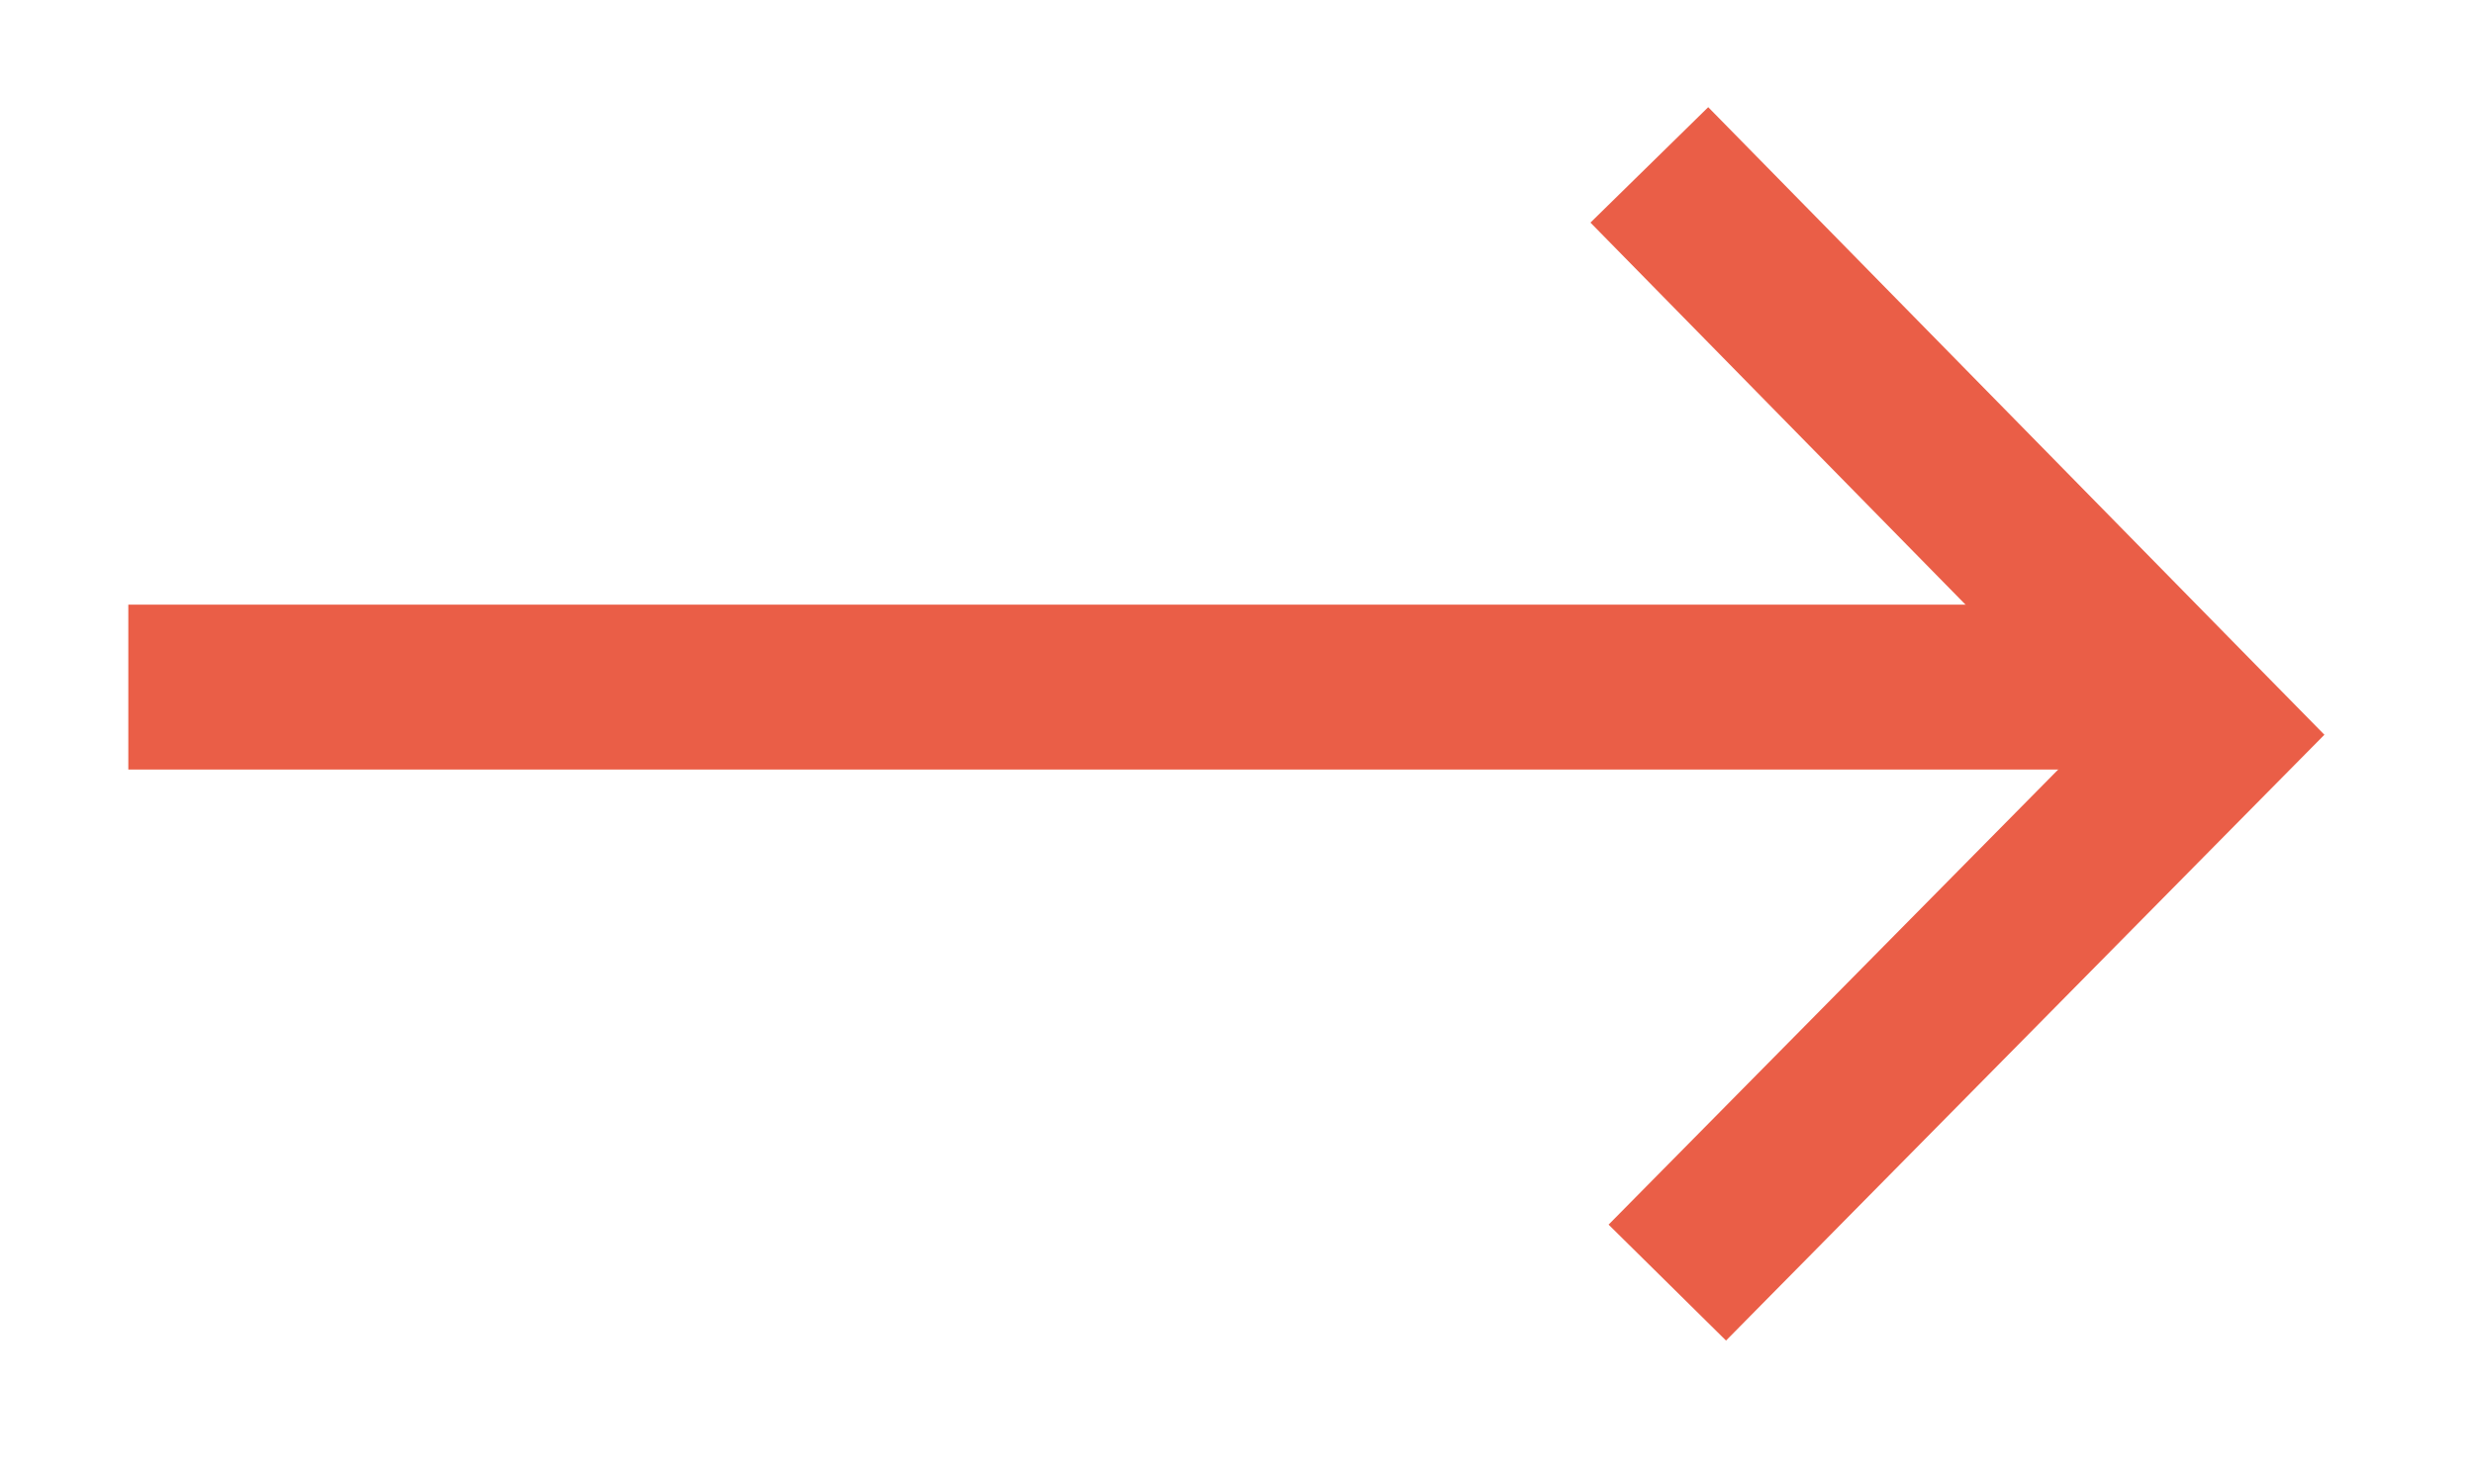 <svg width="15" height="9" viewBox="0 0 15 9" version="1.1" xmlns="http://www.w3.org/2000/svg" xmlns:xlink="http://www.w3.org/1999/xlink">
<title>Group 3 Copy 4</title>
<desc>Created using Figma</desc>
<g id="Canvas" transform="translate(2941 -1311)">
<g id="Group 3 Copy 4">
<g id="Group 2">
<g id="Line">
<use xlink:href="#path0_stroke" transform="translate(-2940 1314)" fill="#EA5E47"/>
</g>
<g id="Path 2">
<use xlink:href="#path1_stroke" transform="translate(-2931 1312)" fill="#EA5E47"/>
</g>
</g>
</g>
</g>
<defs>
<path id="path0_stroke" d="M 11.278 1.667L 11.778 1.667L 11.778 0.667L 11.278 0.667L 11.278 1.667ZM 0.278 0.667L -0.222 0.667L -0.222 1.667L 0.278 1.667L 0.278 0.667ZM 11.278 0.667L 0.278 0.667L 0.278 1.667L 11.278 1.667L 11.278 0.667Z"/>
<path id="path1_stroke" d="M 3.391 3.455L 3.747 3.806L 4.093 3.456L 3.748 3.105L 3.391 3.455ZM -0.357 0.35L 3.034 3.805L 3.748 3.105L 0.357 -0.35L -0.357 0.35ZM 3.035 3.104L -0.247 6.427L 0.465 7.13L 3.747 3.806L 3.035 3.104Z"/>
</defs>
</svg>
